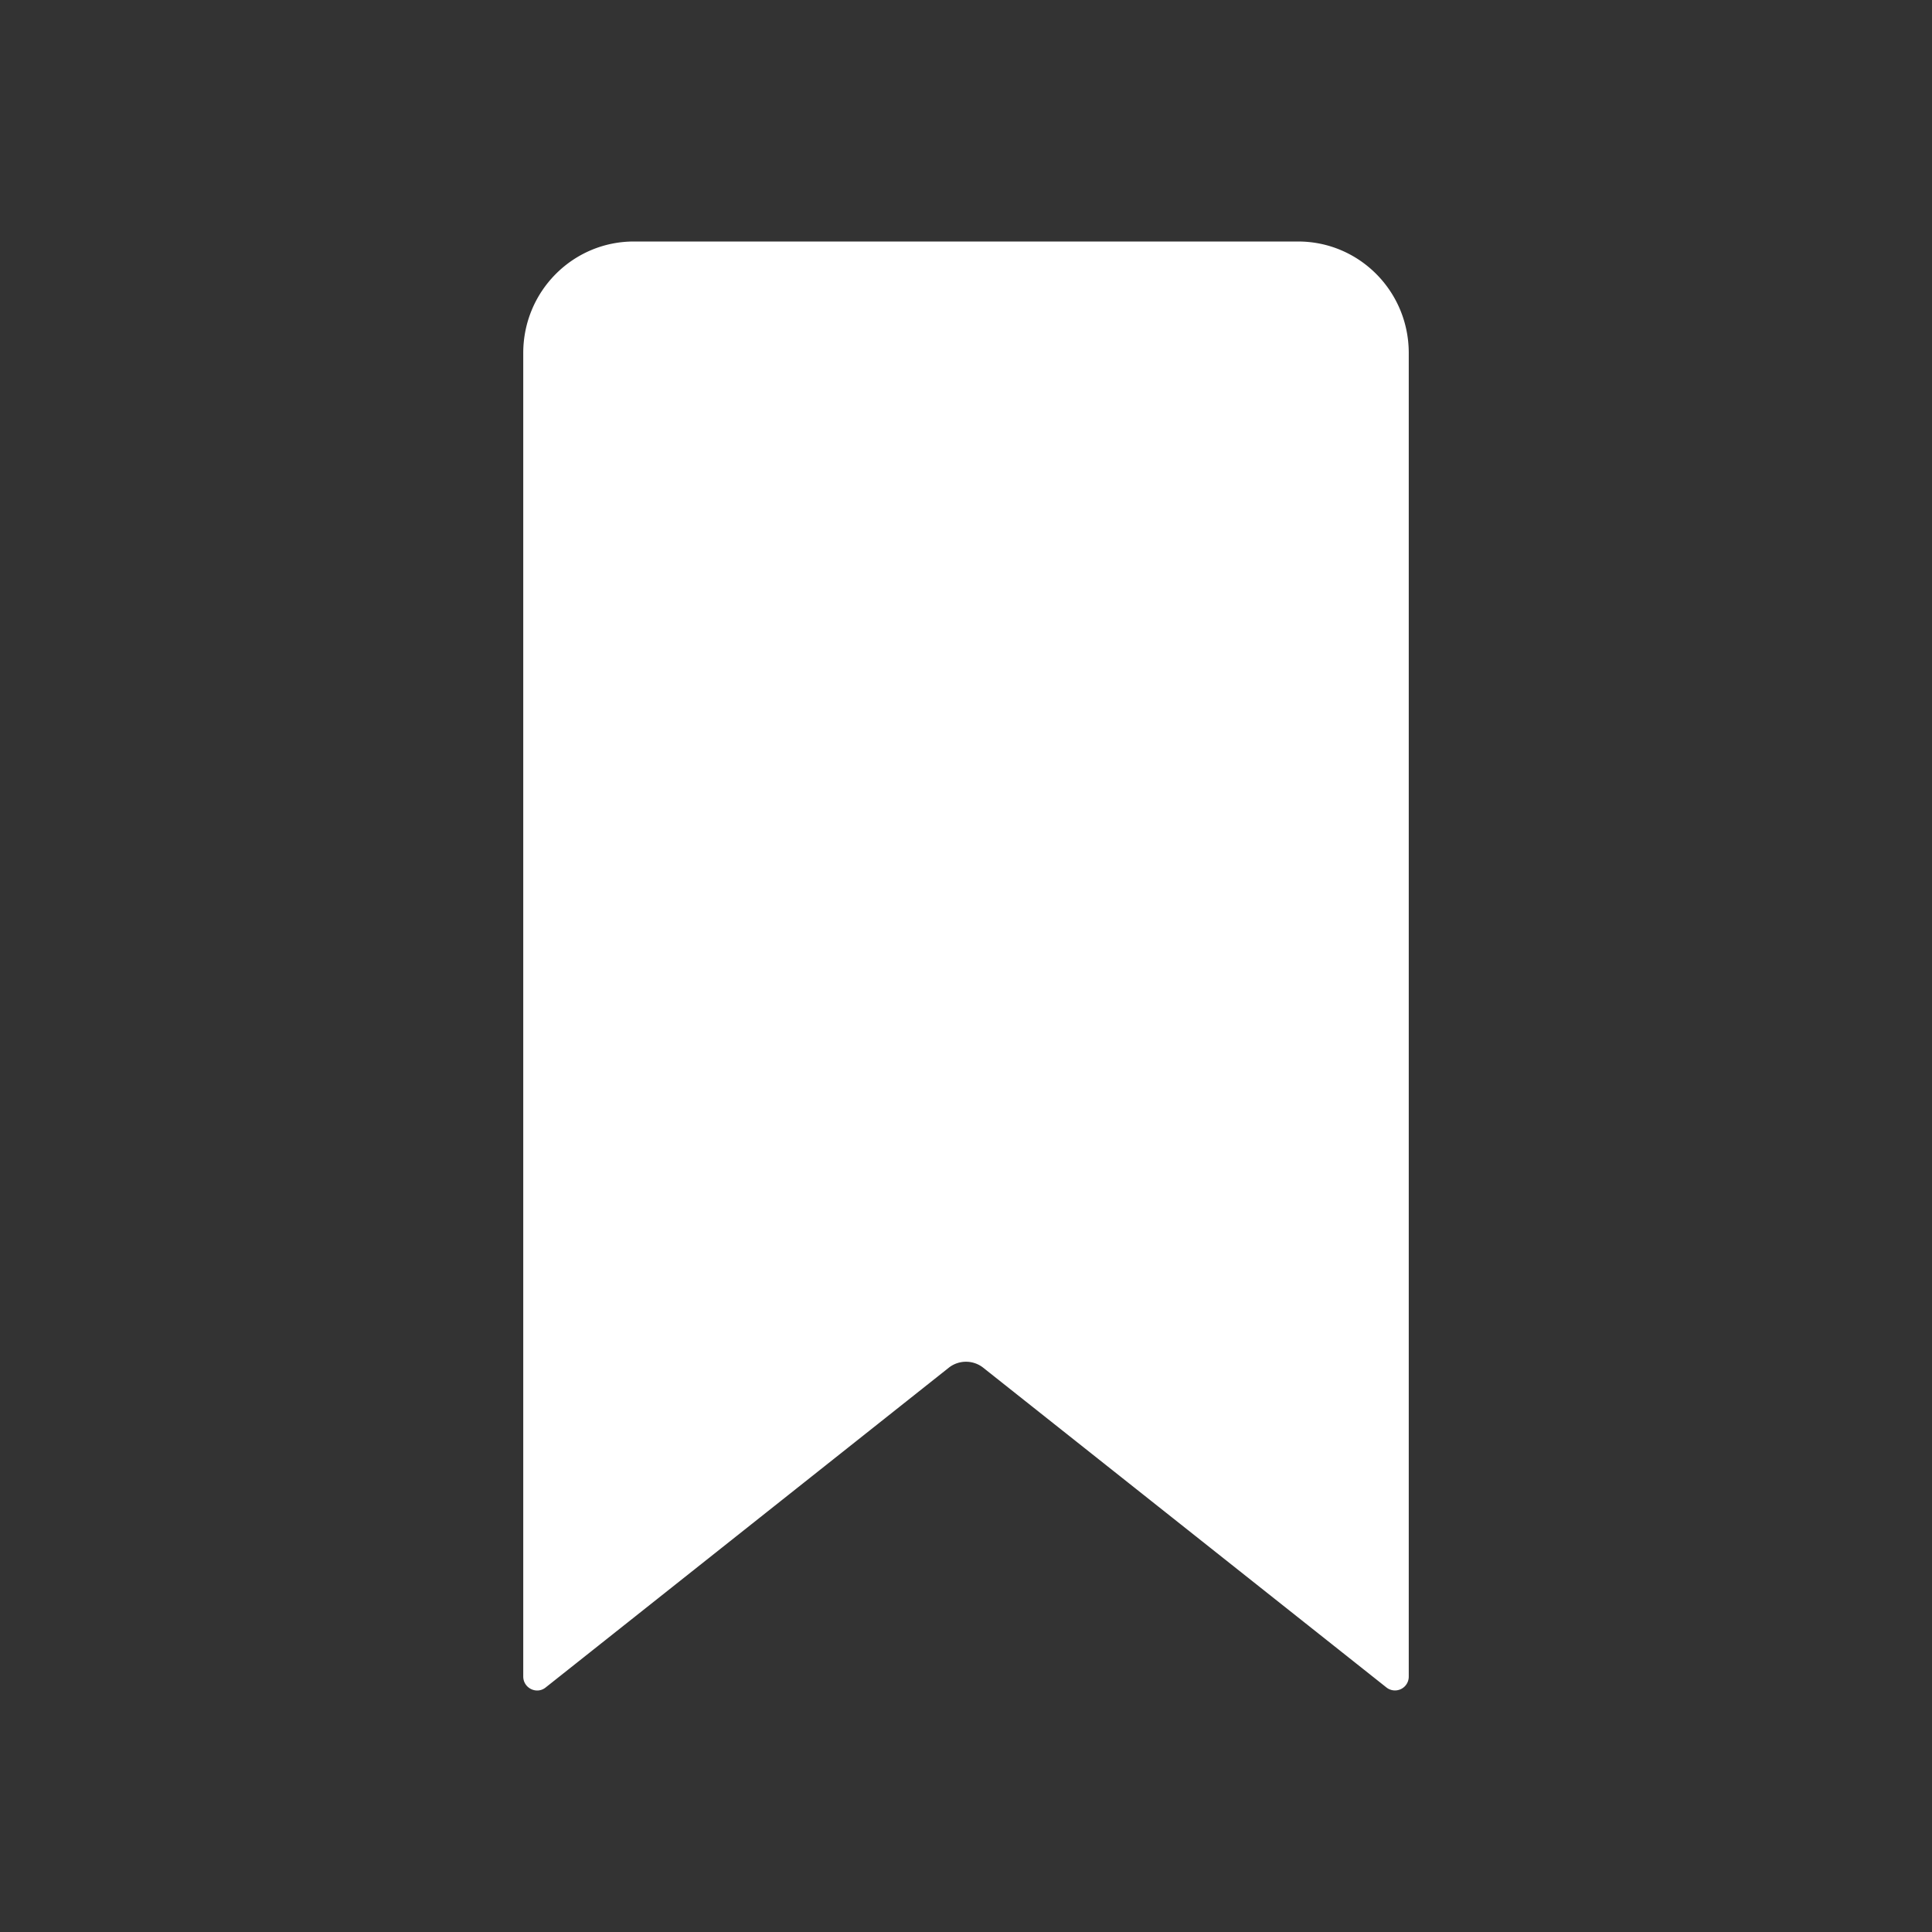 <svg xmlns="http://www.w3.org/2000/svg" width="24" height="24"><rect width="100%" height="100%" fill="#333333" stroke="none"/><path fill="#FFF" fill-rule="evenodd" d="M6.5 4.385v16.441c0 .143.163.225.275.139l5.019-3.981a.346.346 0 01.412 0l5.019 3.98a.171.171 0 00.275-.138V4.385C17.5 3.619 16.886 3 16.125 3h-8.25C7.115 3 6.5 3.619 6.5 4.385z"/></svg>